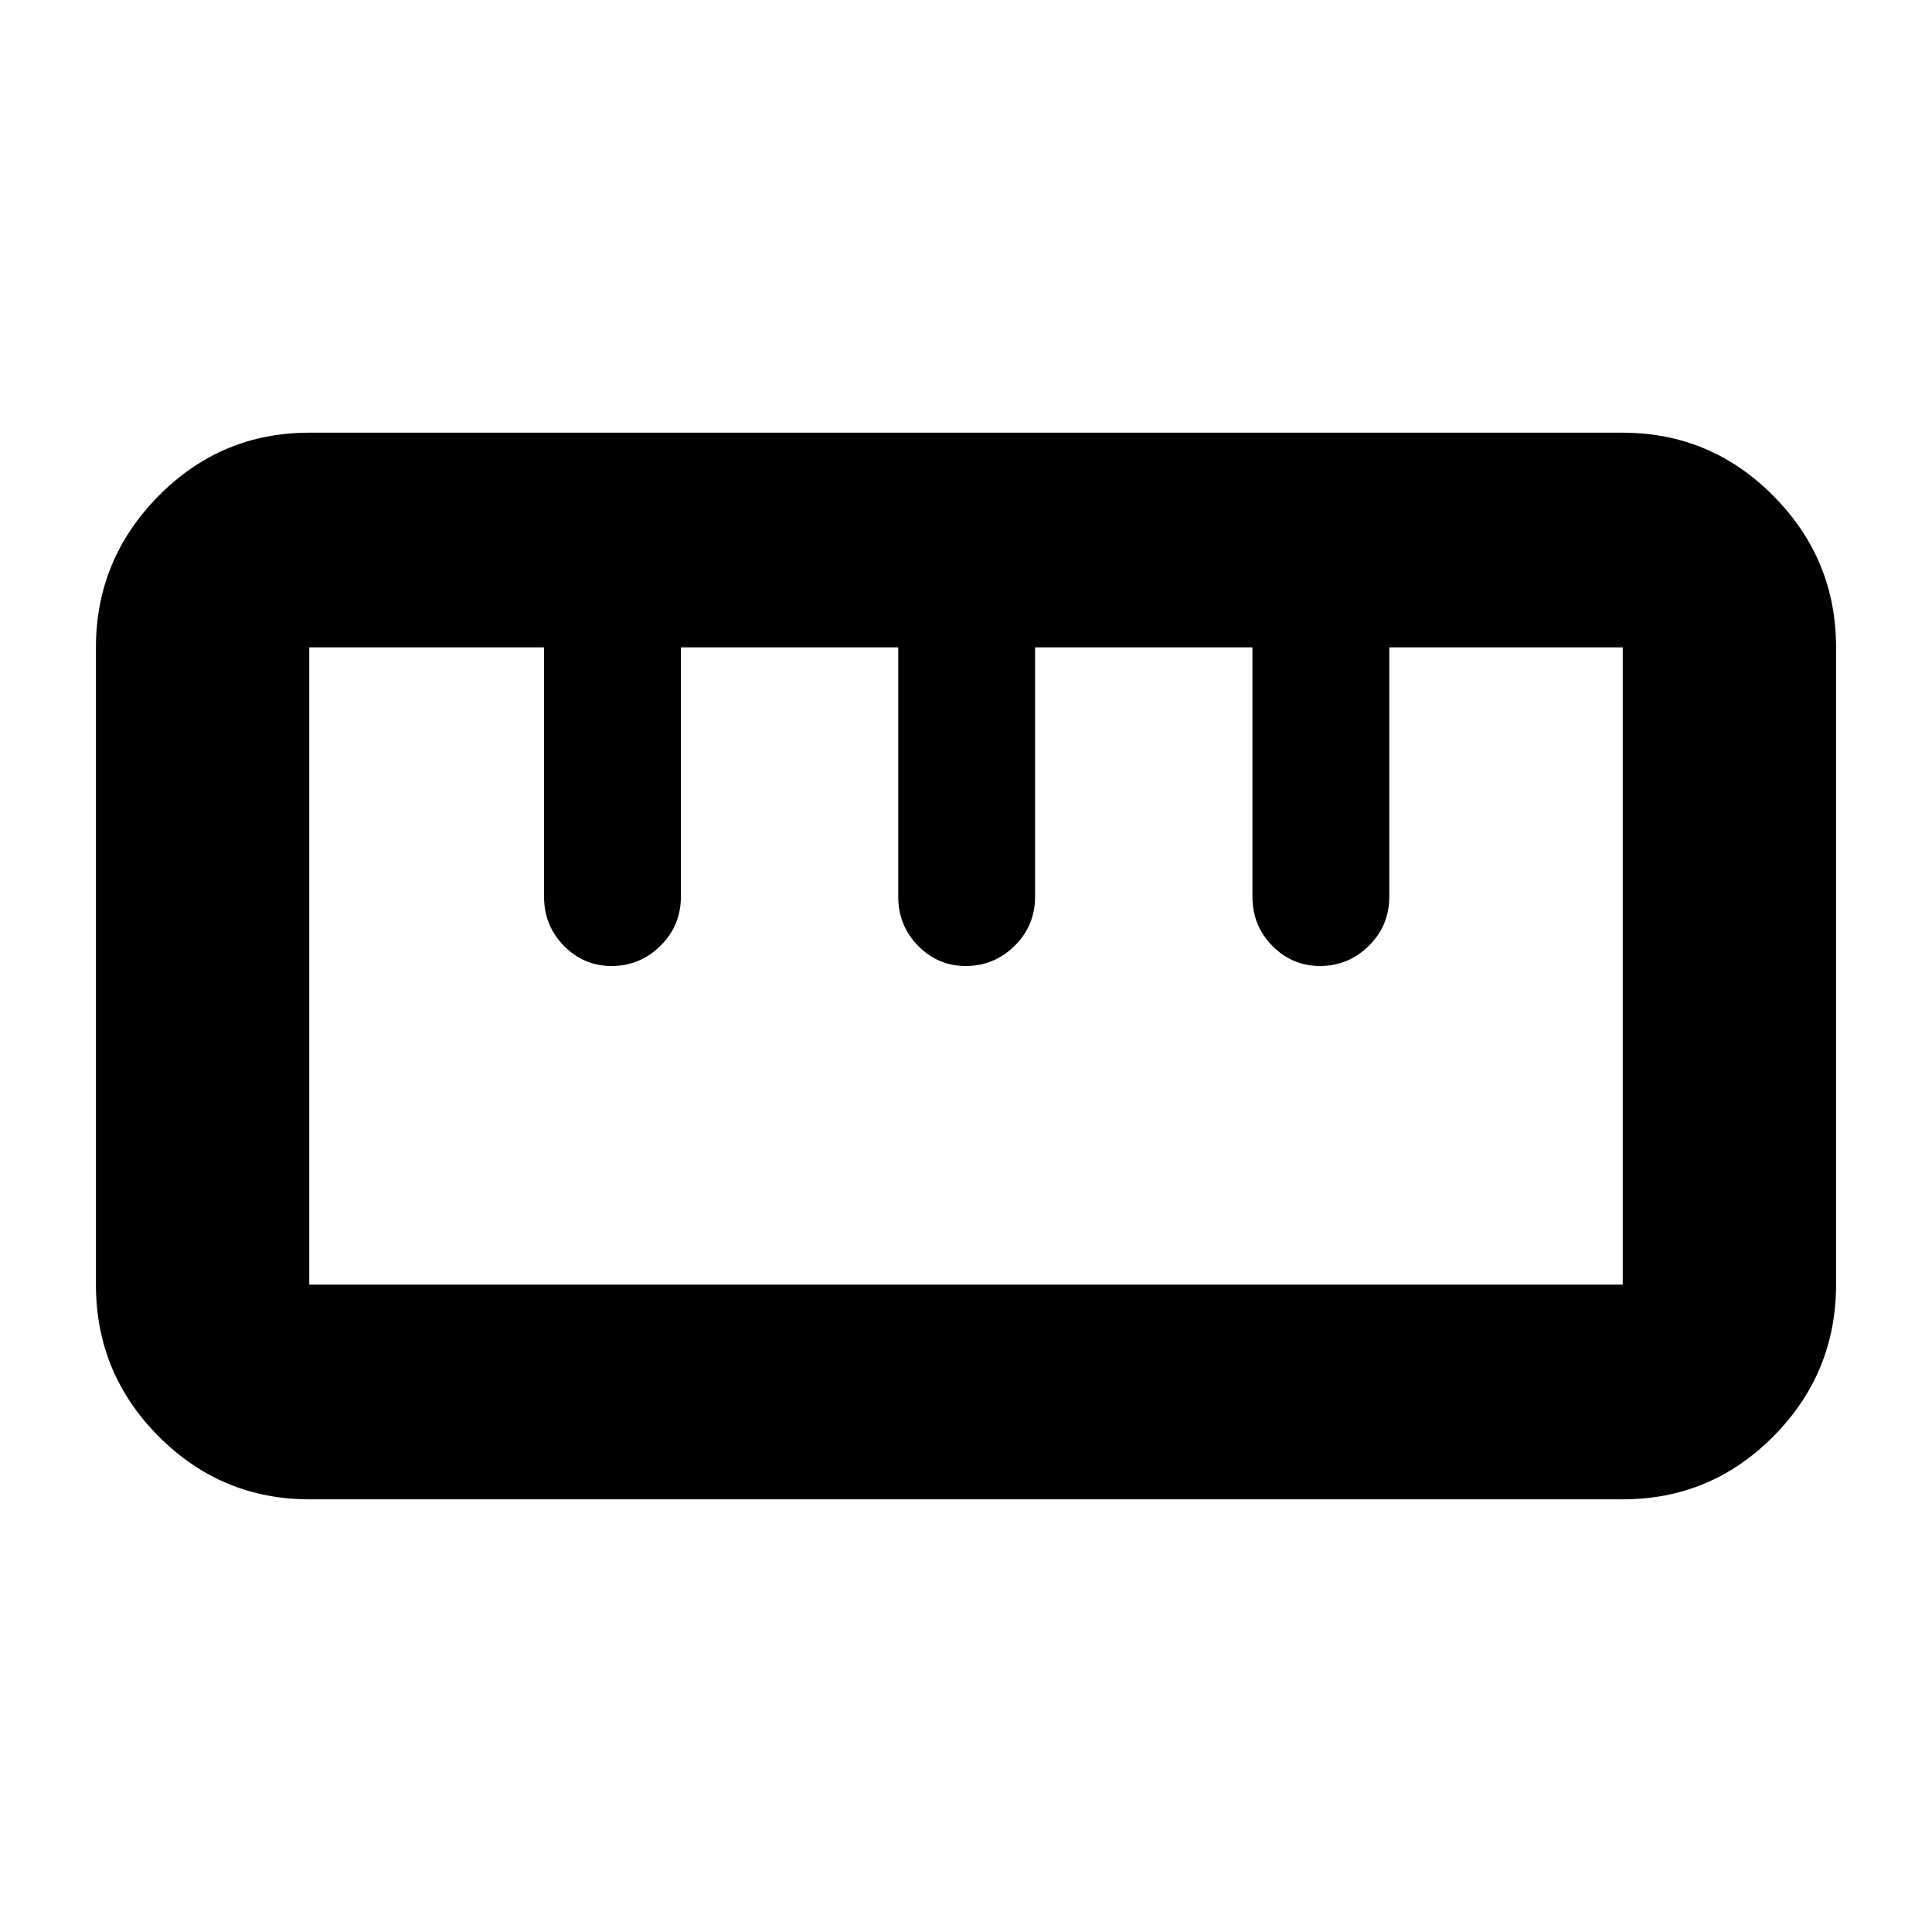 <svg xmlns="http://www.w3.org/2000/svg" height="40" viewBox="0 -960 960 960" width="40"><path d="M153.79-215q-43.82 0-74.97-31.28-31.15-31.27-31.15-75.36v-316.58q0-43.85 31.08-75.31Q109.83-745 153.65-745h652.56q43.82 0 74.97 31.4t31.15 75.24v316.58q0 44.09-31.08 75.43Q850.17-215 806.35-215H153.79Zm-.12-106.67h652.66v-316.66h-116v123.87q0 14.39-10.16 24.42Q670-480 655.88-480q-13.83 0-23.69-10.04-9.86-10.03-9.86-24.42v-123.87h-108v123.87q0 14.39-10.16 24.42Q494-480 479.88-480q-13.83 0-23.69-10.04-9.86-10.03-9.86-24.42v-123.87h-108v123.87q0 14.39-10.16 24.42Q318-480 303.88-480q-13.83 0-23.69-10.04-9.86-10.03-9.86-24.42v-123.87H153.67v316.66ZM304-480Zm176 0Zm176 0Zm-176 0Z"/></svg>